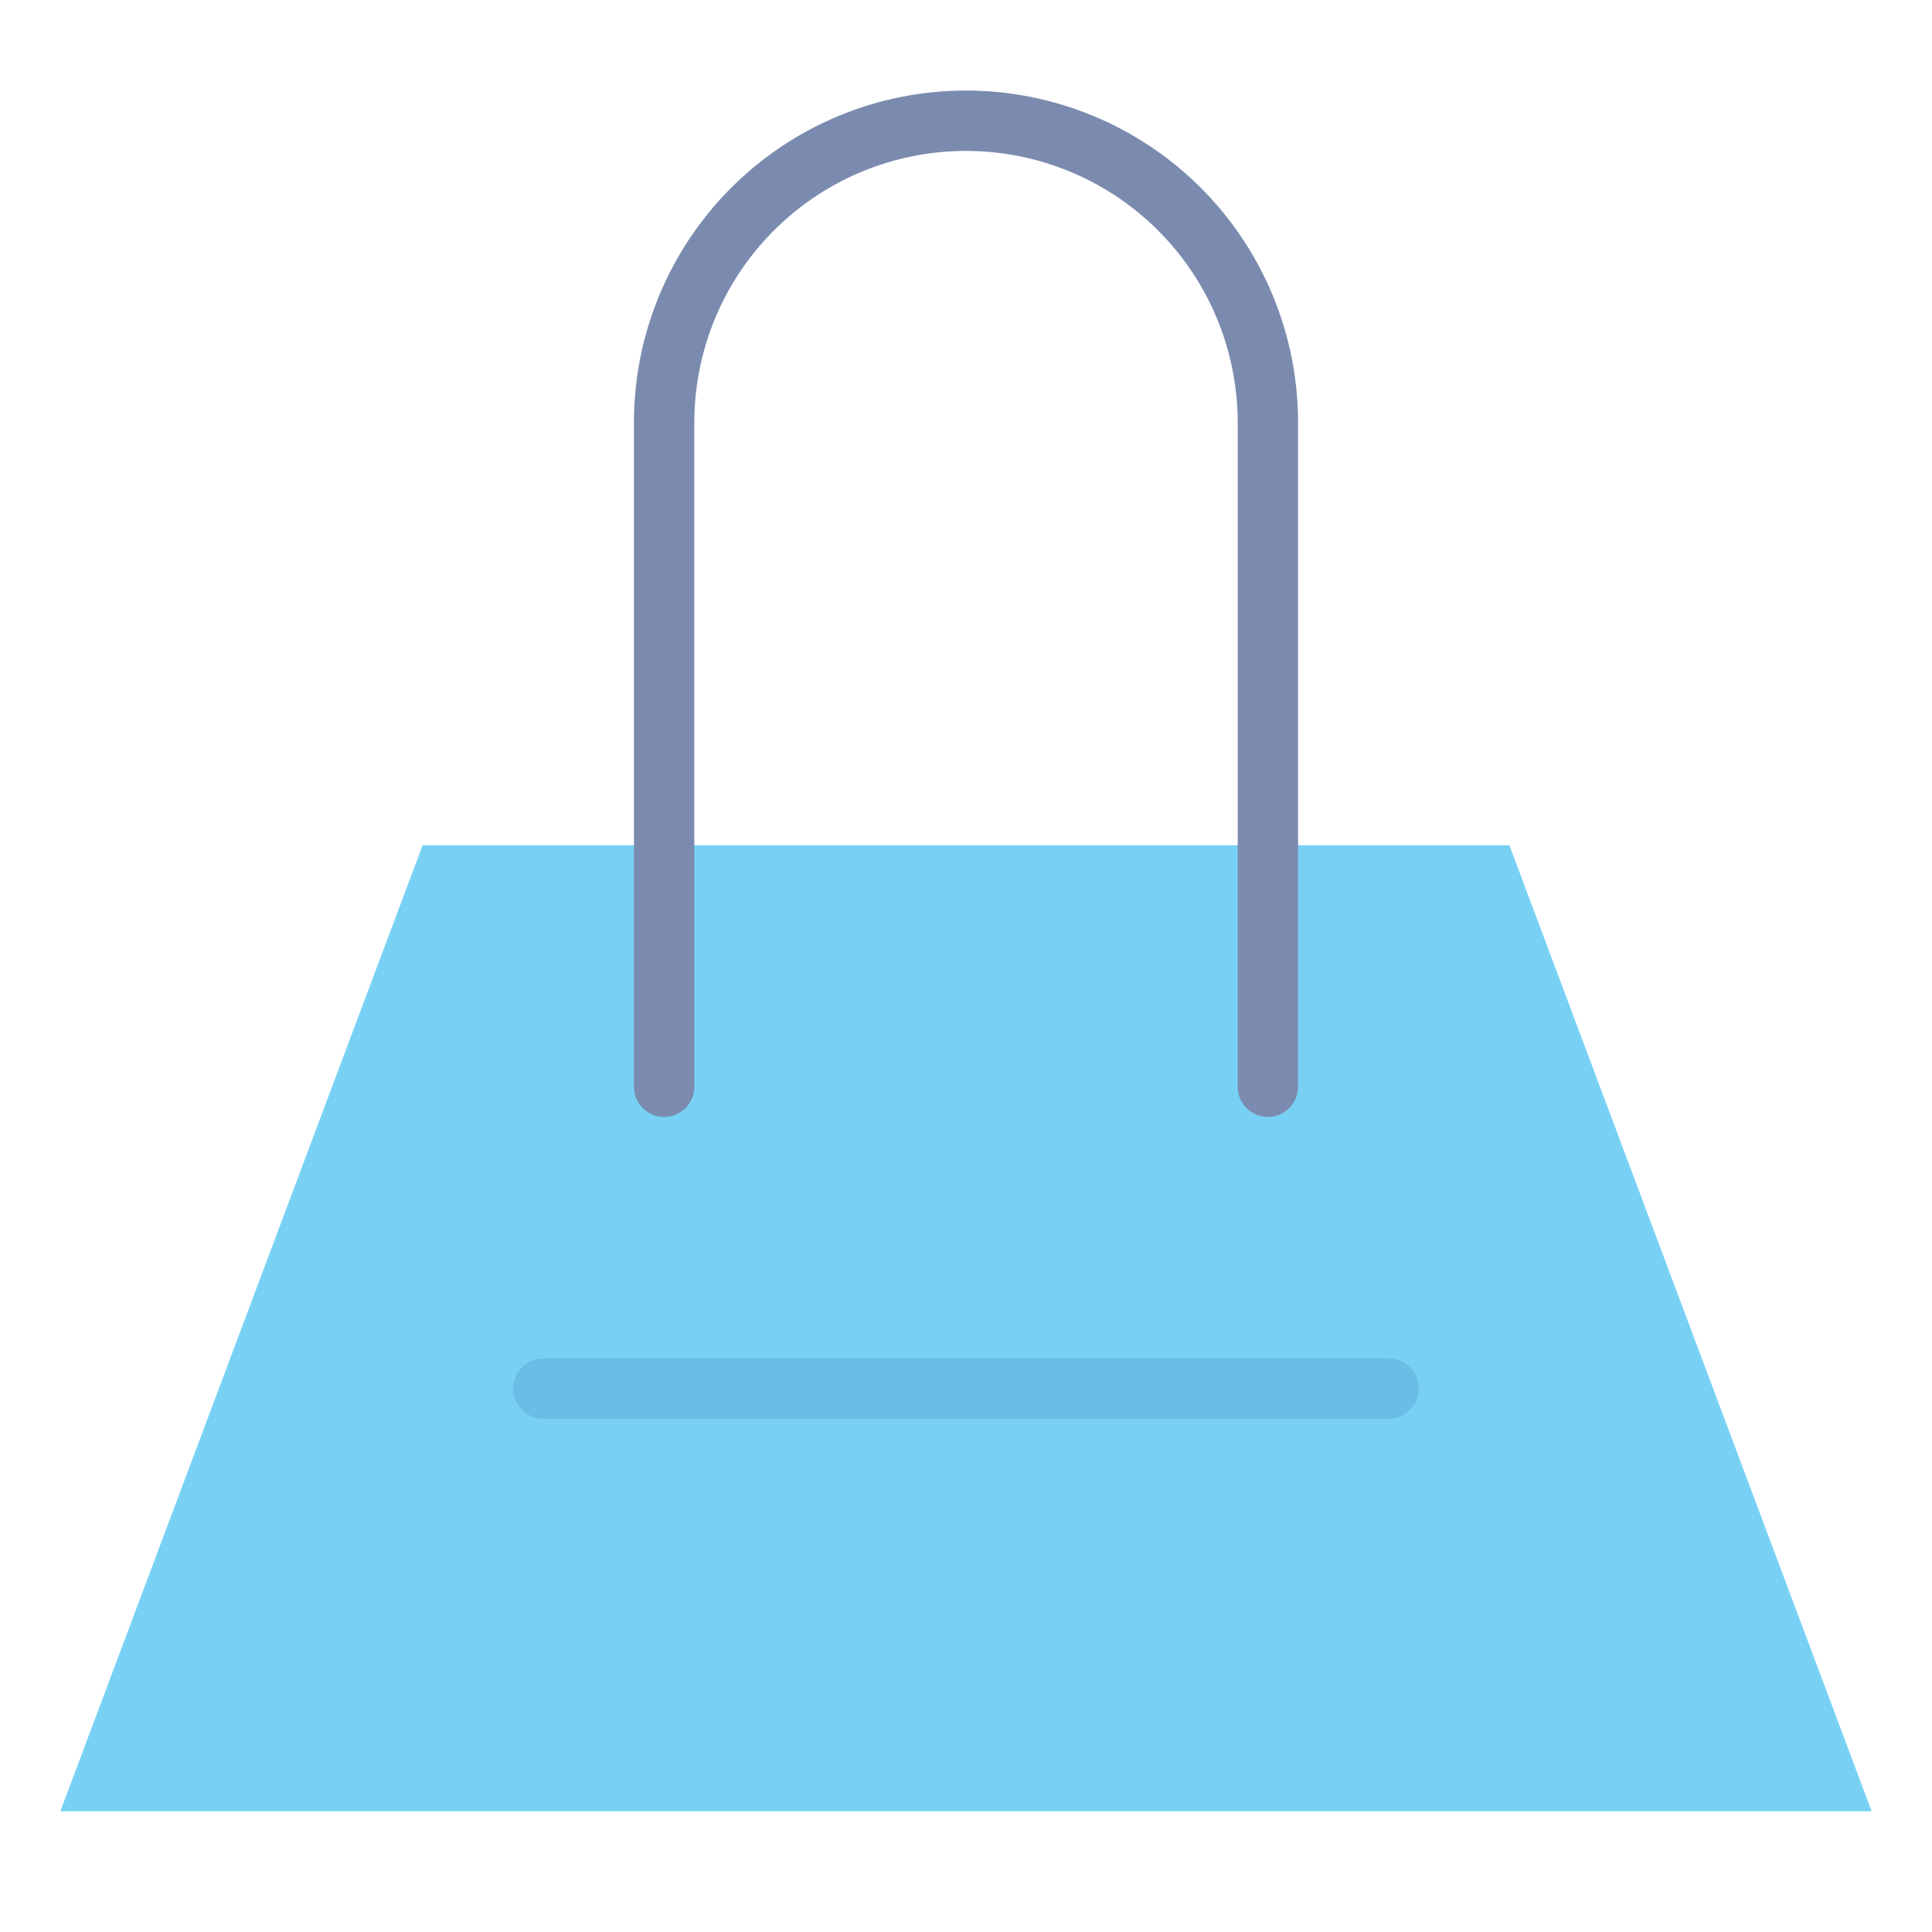 <svg xmlns="http://www.w3.org/2000/svg" viewBox="0 0 64 64" aria-labelledby="title"
aria-describedby="desc" role="img" xmlns:xlink="http://www.w3.org/1999/xlink">
  <title>Handbag</title>
  <desc>A flat styled icon from Orion Icon Library.</desc>
  <path data-name="layer2"
  fill="#78d1f4" d="M14 28h36l12 32H2l12-32z"></path>
  <path data-name="layer1" d="M42 37a1 1 0 0 1-1-1V14a9 9 0 0 0-18 0v22a1 1 0 0 1-2 0V14a11 11 0 0 1 22 0v22a1 1 0 0 1-1 1z"
  fill="#7b8baf"></path>
  <path data-name="opacity" d="M46 47H18a1 1 0 0 1 0-2h28a1 1 0 0 1 0 2z"
  fill="#000064" opacity=".1"></path>
</svg>